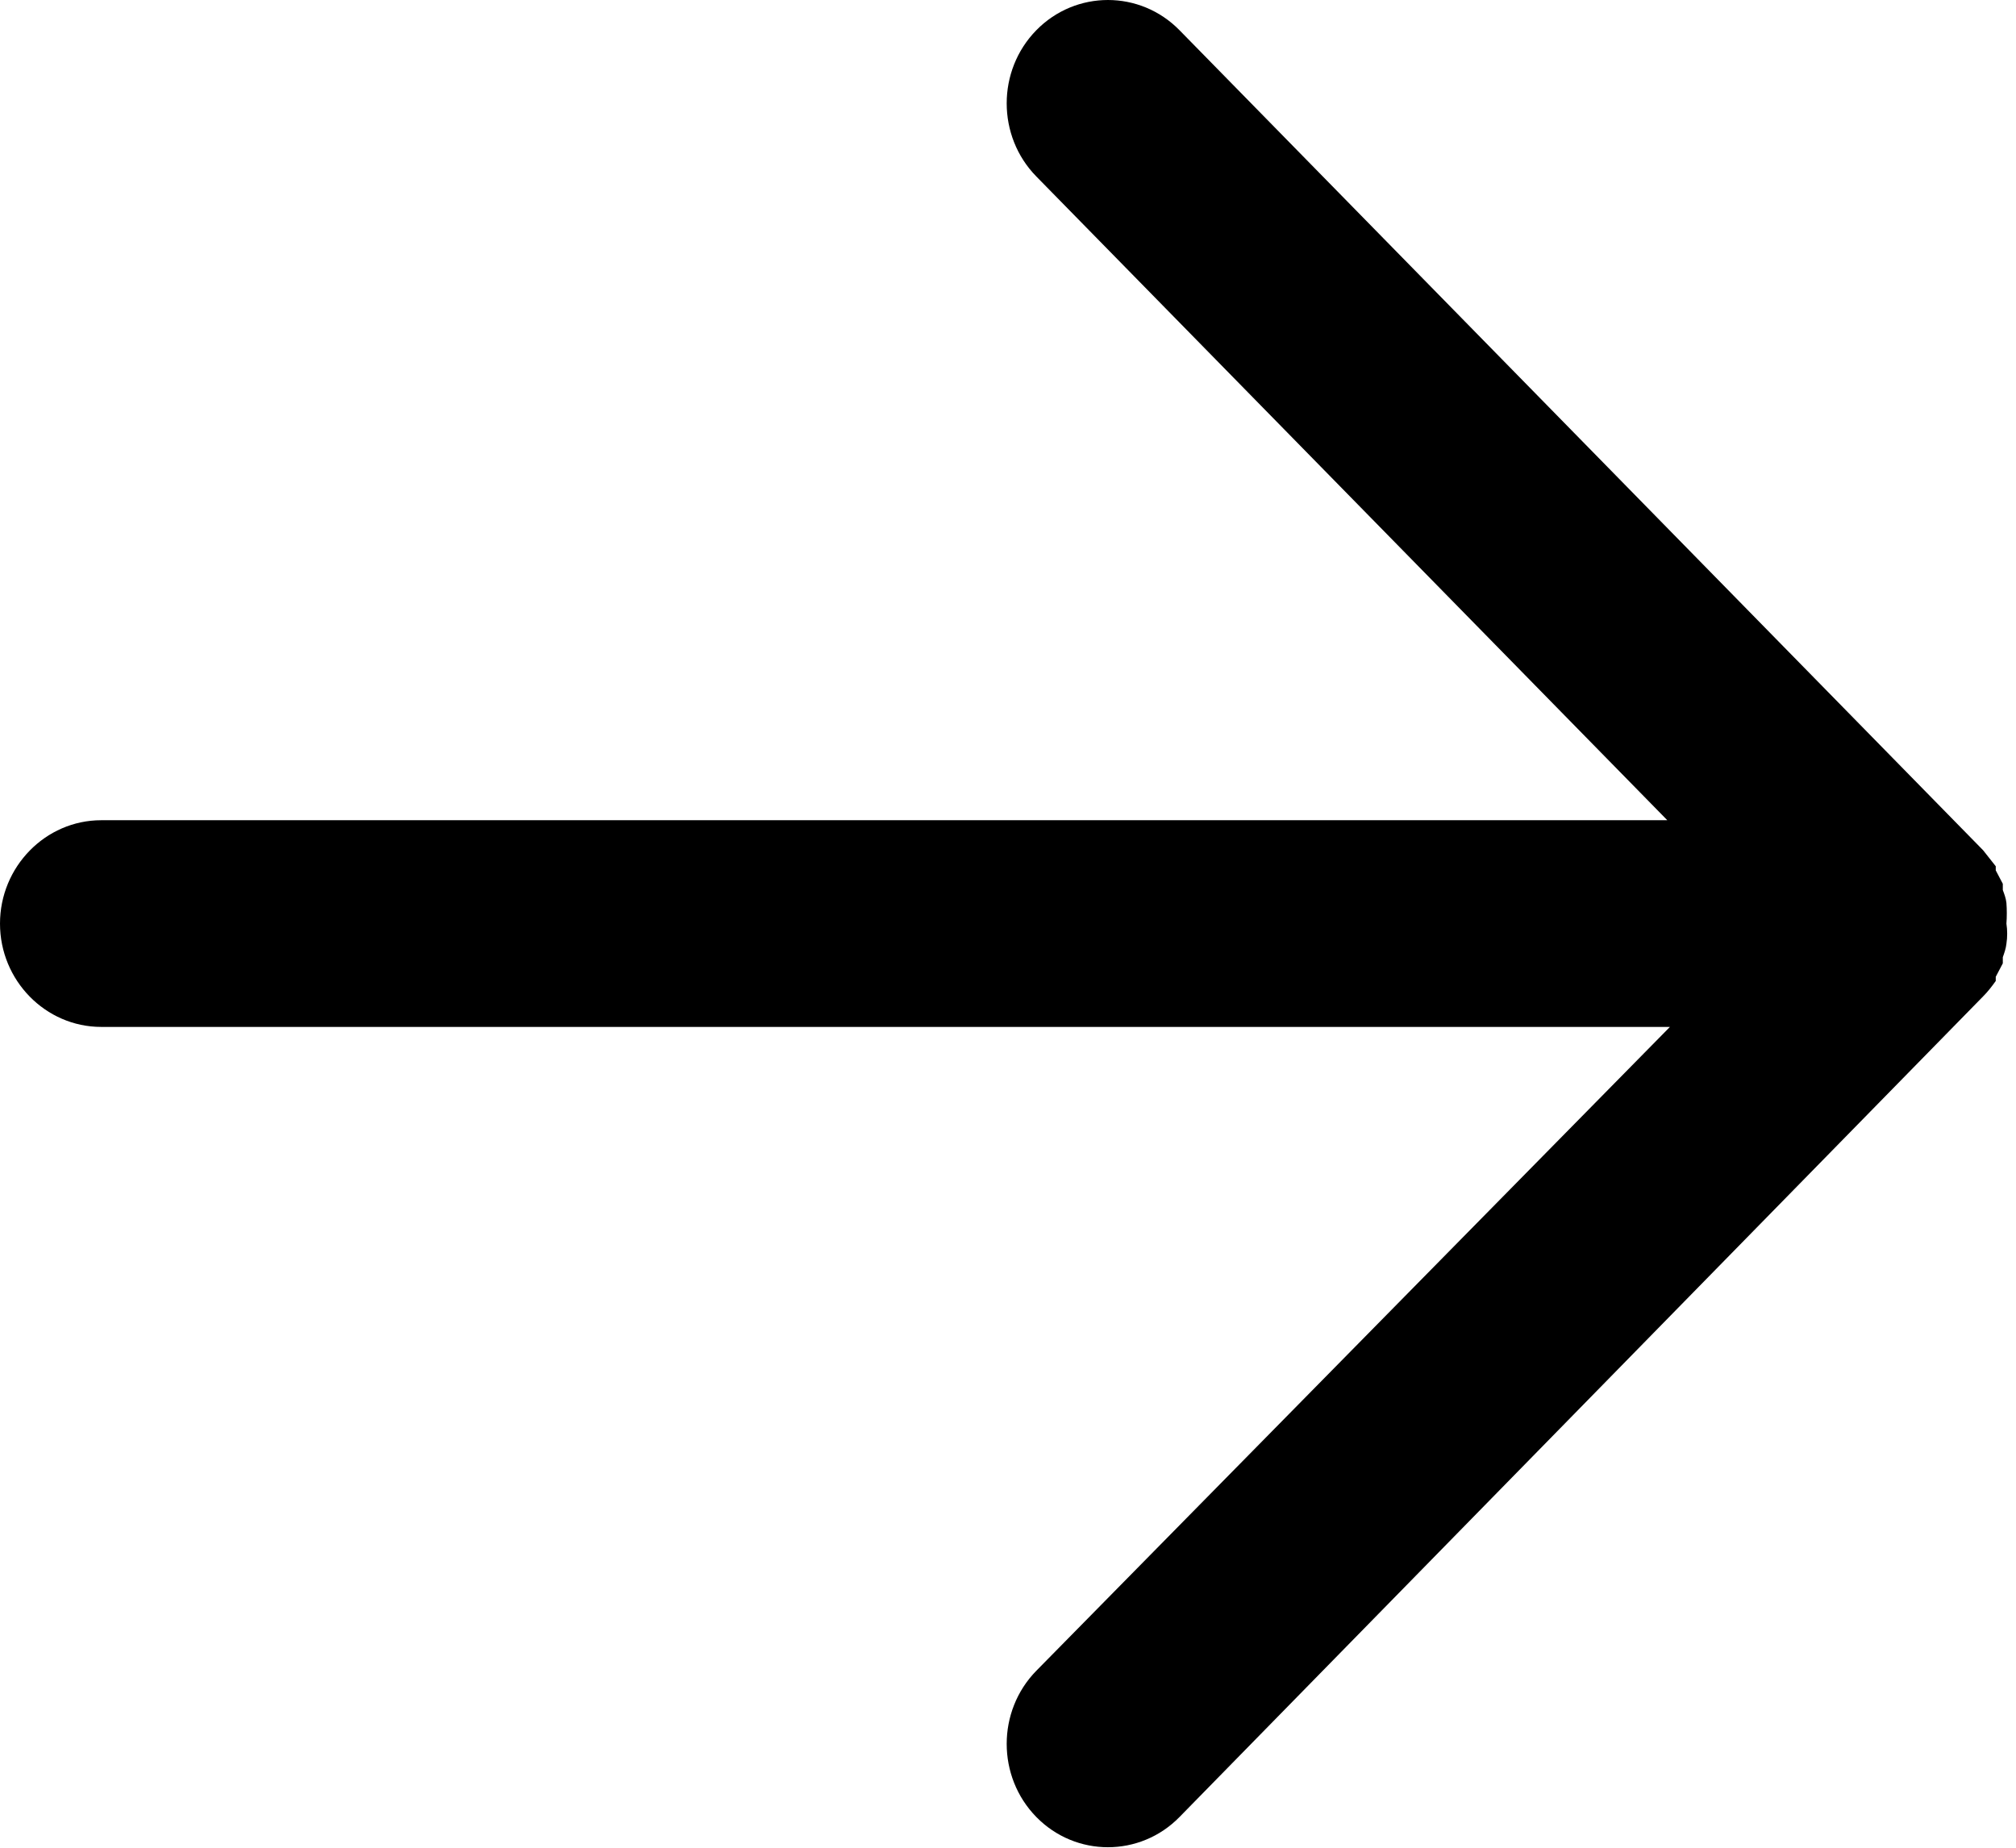 <svg width="24" height="22" viewBox="0 0 24 22" fill="none" xmlns="http://www.w3.org/2000/svg">
<path d="M-4.80691e-07 10.997C-4.5111e-07 11.674 0.542 12.227 1.205 12.227L19.88 12.227L12.337 19.893C11.867 20.373 11.867 21.154 12.337 21.634C12.807 22.114 13.572 22.114 14.042 21.634L23.608 11.864C23.663 11.809 23.711 11.747 23.759 11.68L23.759 11.63L23.843 11.47L23.843 11.397C23.861 11.347 23.88 11.292 23.886 11.237C23.898 11.157 23.898 11.077 23.886 10.997C23.892 10.917 23.892 10.831 23.886 10.751C23.88 10.695 23.861 10.646 23.843 10.597L23.843 10.523L23.759 10.363L23.759 10.314L23.608 10.123L14.042 0.36C13.572 -0.12 12.807 -0.12 12.337 0.36C11.867 0.84 11.867 1.621 12.337 2.101L19.849 9.766L1.205 9.766C0.542 9.766 -5.10272e-07 10.32 -4.80691e-07 10.997Z" fill="black" class="fill"/>
</svg>
